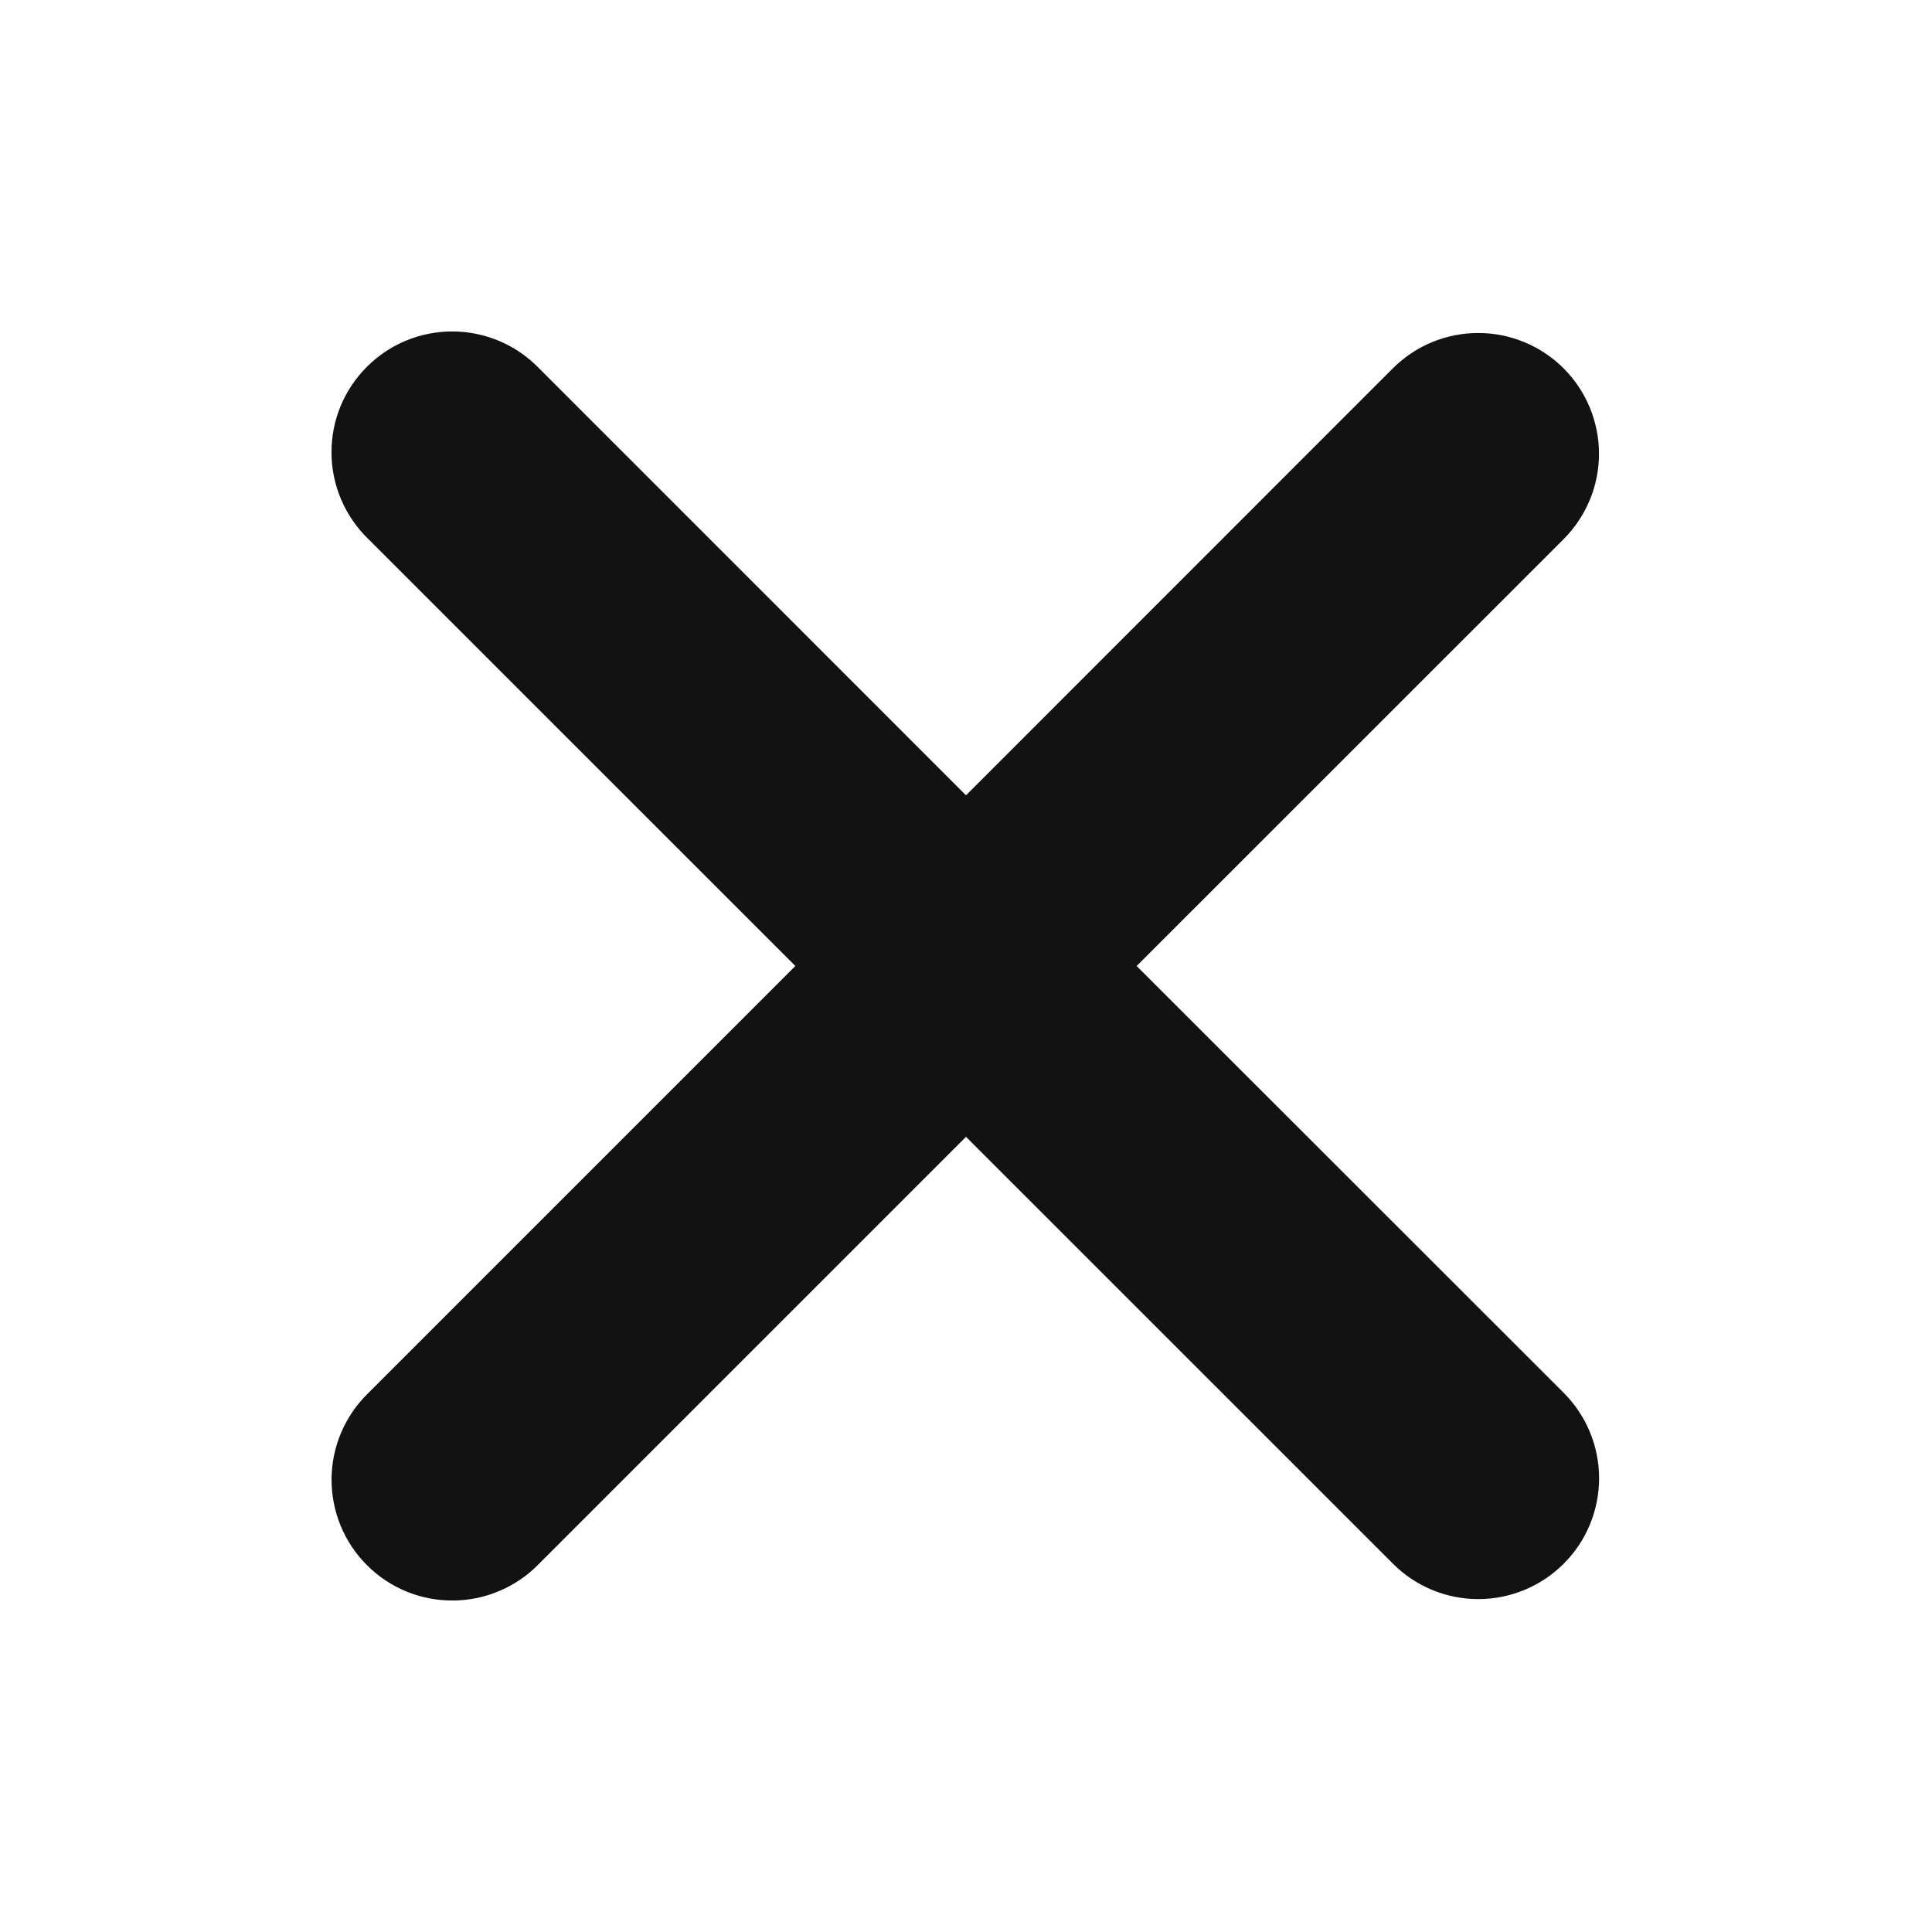 <svg width="36" height="36" viewBox="0 0 36 36" fill="none" xmlns="http://www.w3.org/2000/svg">
<path fill-rule="evenodd" clip-rule="evenodd" d="M18 21.183L25.955 29.137C26.377 29.56 26.949 29.797 27.546 29.797C28.143 29.797 28.715 29.56 29.138 29.137C29.56 28.715 29.797 28.143 29.797 27.546C29.797 26.949 29.56 26.377 29.138 25.954L21.18 18L29.136 10.046C29.345 9.836 29.511 9.588 29.624 9.315C29.737 9.042 29.795 8.75 29.795 8.454C29.795 8.159 29.736 7.866 29.623 7.593C29.51 7.32 29.344 7.072 29.135 6.863C28.926 6.654 28.678 6.489 28.405 6.376C28.132 6.263 27.84 6.204 27.544 6.205C27.249 6.205 26.956 6.263 26.683 6.376C26.41 6.489 26.162 6.655 25.953 6.864L18 14.819L10.046 6.864C9.838 6.649 9.59 6.477 9.316 6.359C9.041 6.241 8.746 6.179 8.447 6.176C8.148 6.174 7.852 6.23 7.575 6.343C7.299 6.456 7.048 6.623 6.836 6.835C6.625 7.046 6.458 7.297 6.344 7.573C6.231 7.85 6.174 8.146 6.177 8.445C6.179 8.744 6.241 9.039 6.359 9.313C6.477 9.588 6.648 9.836 6.863 10.044L14.82 18L6.864 25.956C6.649 26.164 6.478 26.412 6.36 26.687C6.242 26.961 6.181 27.256 6.178 27.555C6.176 27.854 6.233 28.15 6.346 28.427C6.459 28.703 6.626 28.954 6.838 29.165C7.049 29.377 7.3 29.544 7.577 29.657C7.854 29.77 8.15 29.826 8.449 29.823C8.747 29.821 9.043 29.759 9.317 29.64C9.591 29.523 9.84 29.351 10.047 29.136L18 21.183Z" fill="#121212"/>
</svg>
